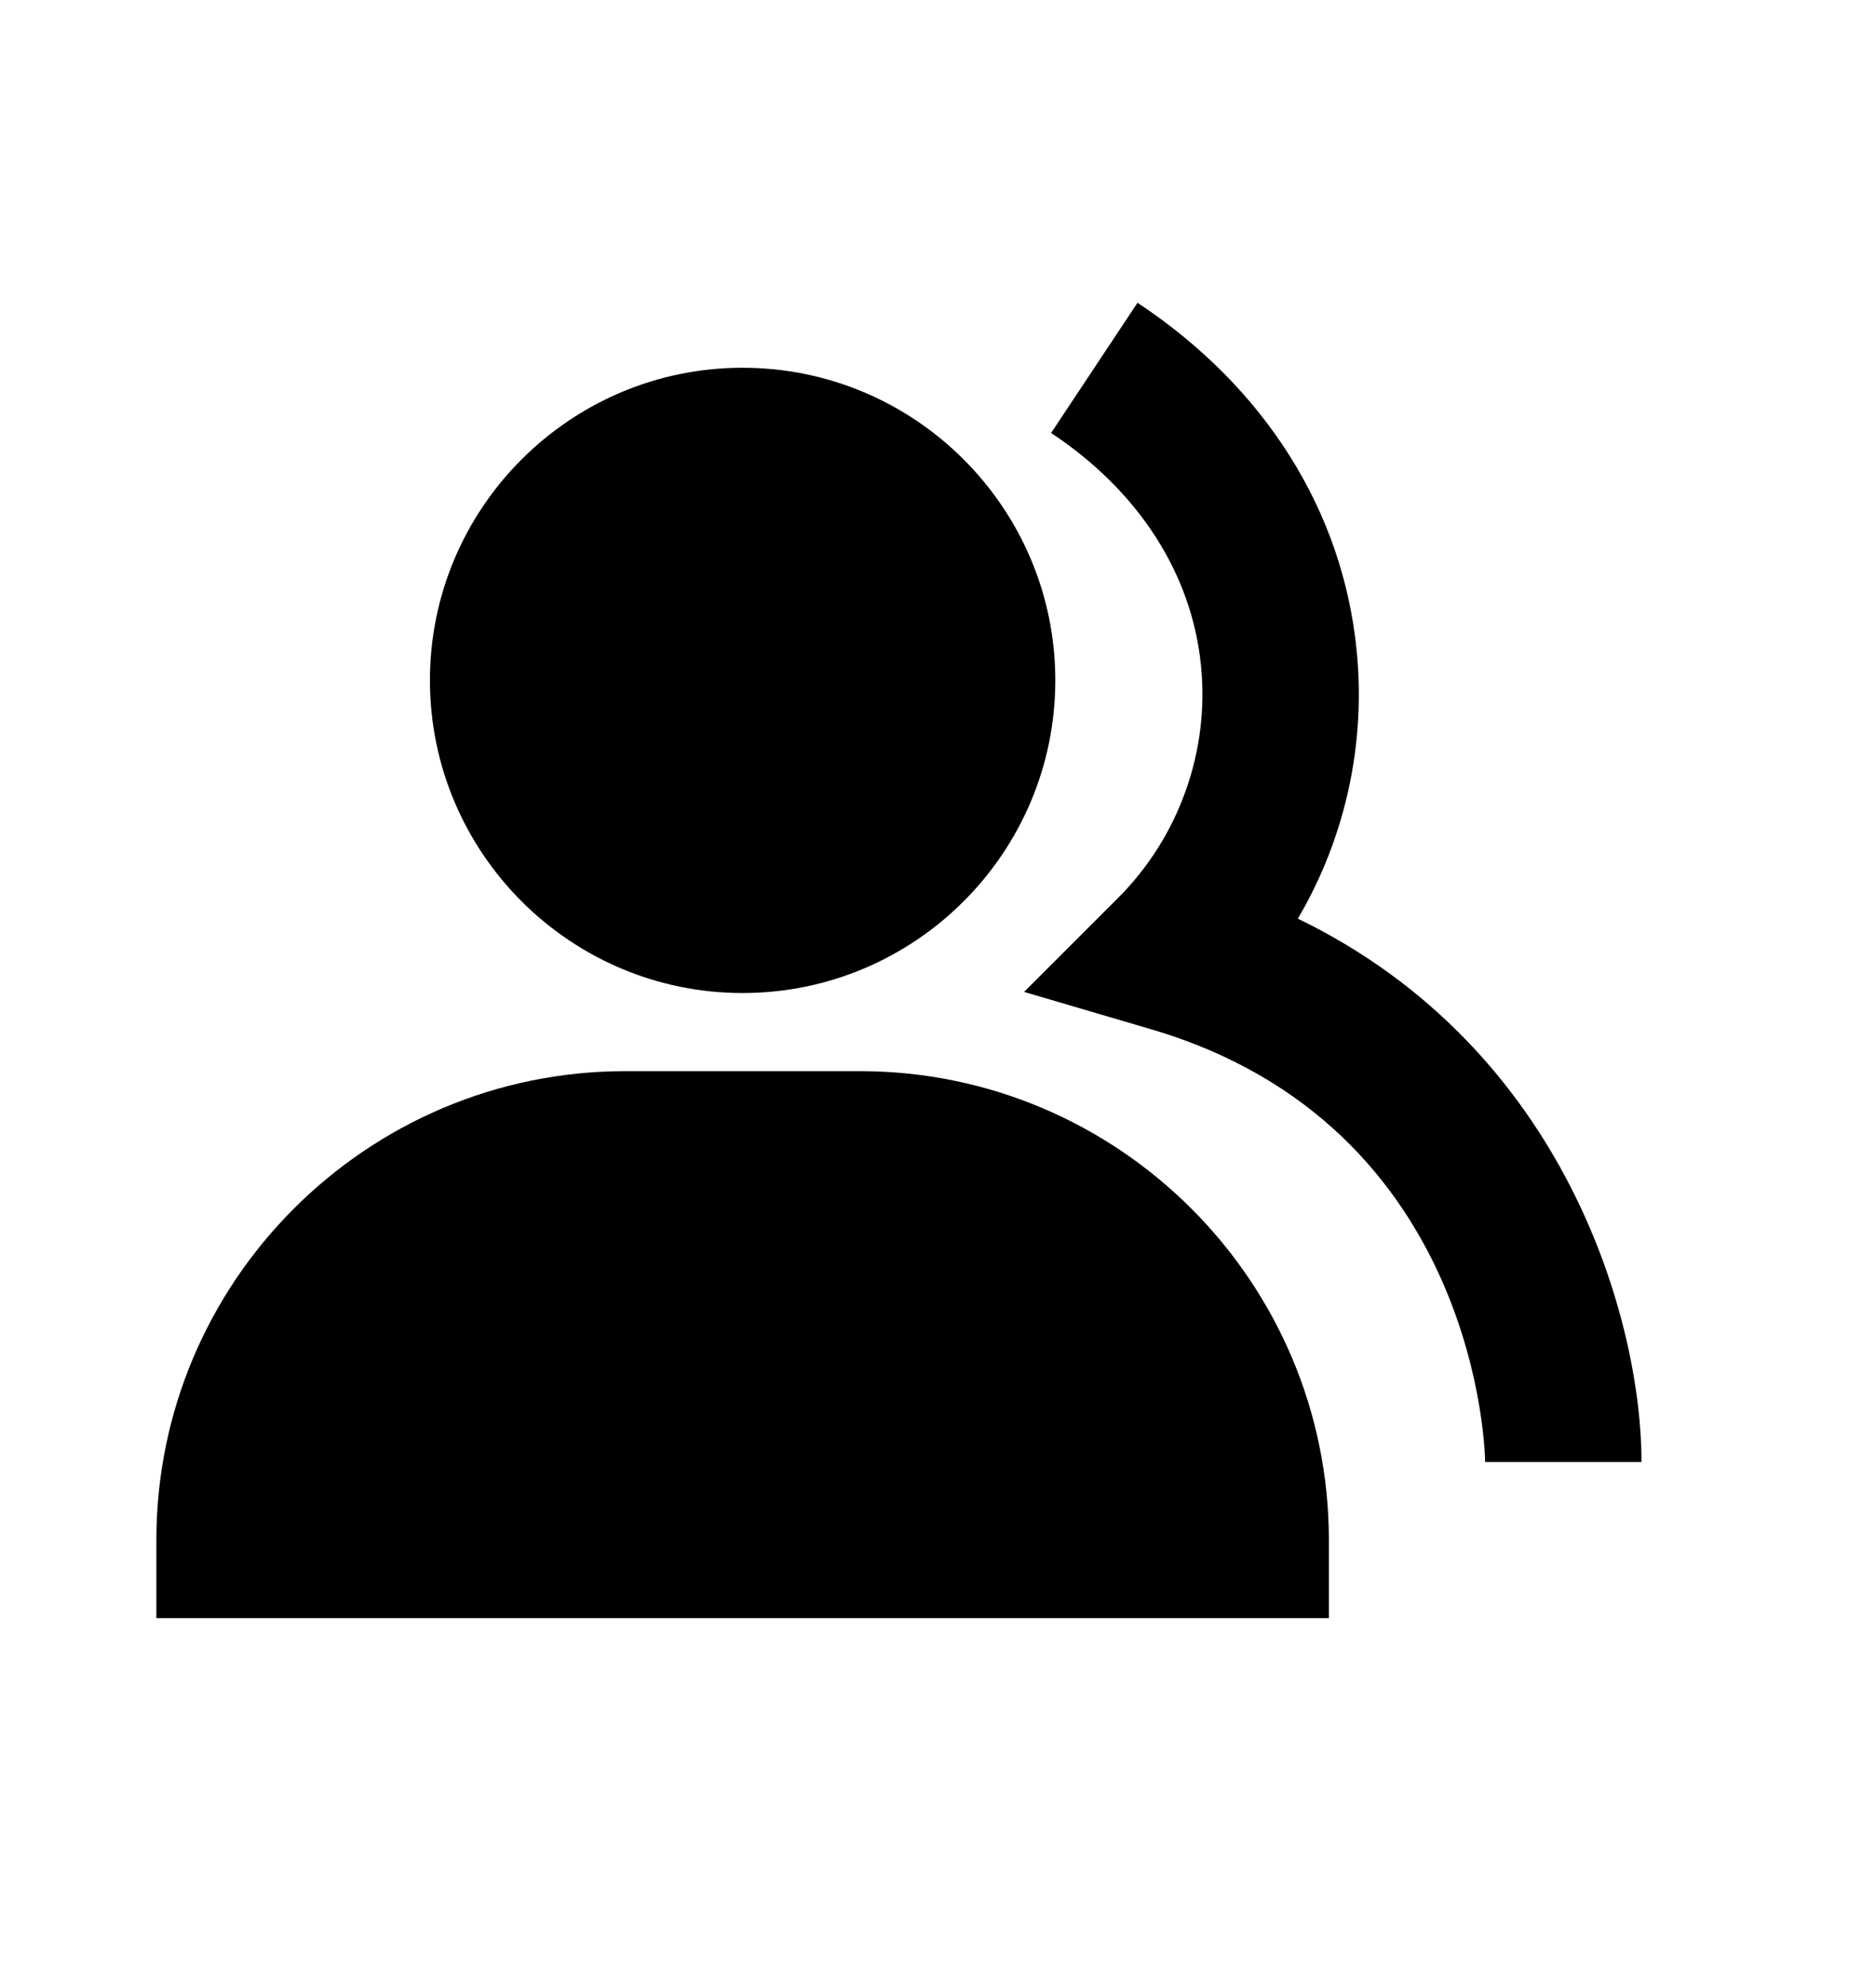 <svg width="17" height="18" viewBox="0 0 17 18" fill="none" xmlns="http://www.w3.org/2000/svg">
<path d="M6.729 9C8.292 9 9.563 7.729 9.563 6.166C9.563 4.604 8.292 3.333 6.729 3.333C5.167 3.333 3.896 4.604 3.896 6.166C3.896 7.729 5.167 9 6.729 9ZM7.792 9.708H5.667C3.323 9.708 1.417 11.614 1.417 13.958V14.666H12.042V13.958C12.042 11.614 10.136 9.708 7.792 9.708Z" fill="black"/>
<path d="M11.761 8.326C12.193 7.591 12.379 6.737 12.293 5.889C12.166 4.625 11.461 3.508 10.308 2.744L9.525 3.924C10.318 4.45 10.8 5.199 10.883 6.031C10.922 6.418 10.874 6.808 10.742 7.174C10.611 7.54 10.4 7.872 10.124 8.146L9.28 8.99L10.426 9.327C13.424 10.205 13.458 13.22 13.458 13.25H14.875C14.875 11.983 14.198 9.507 11.761 8.326Z" fill="black"/>
</svg>
